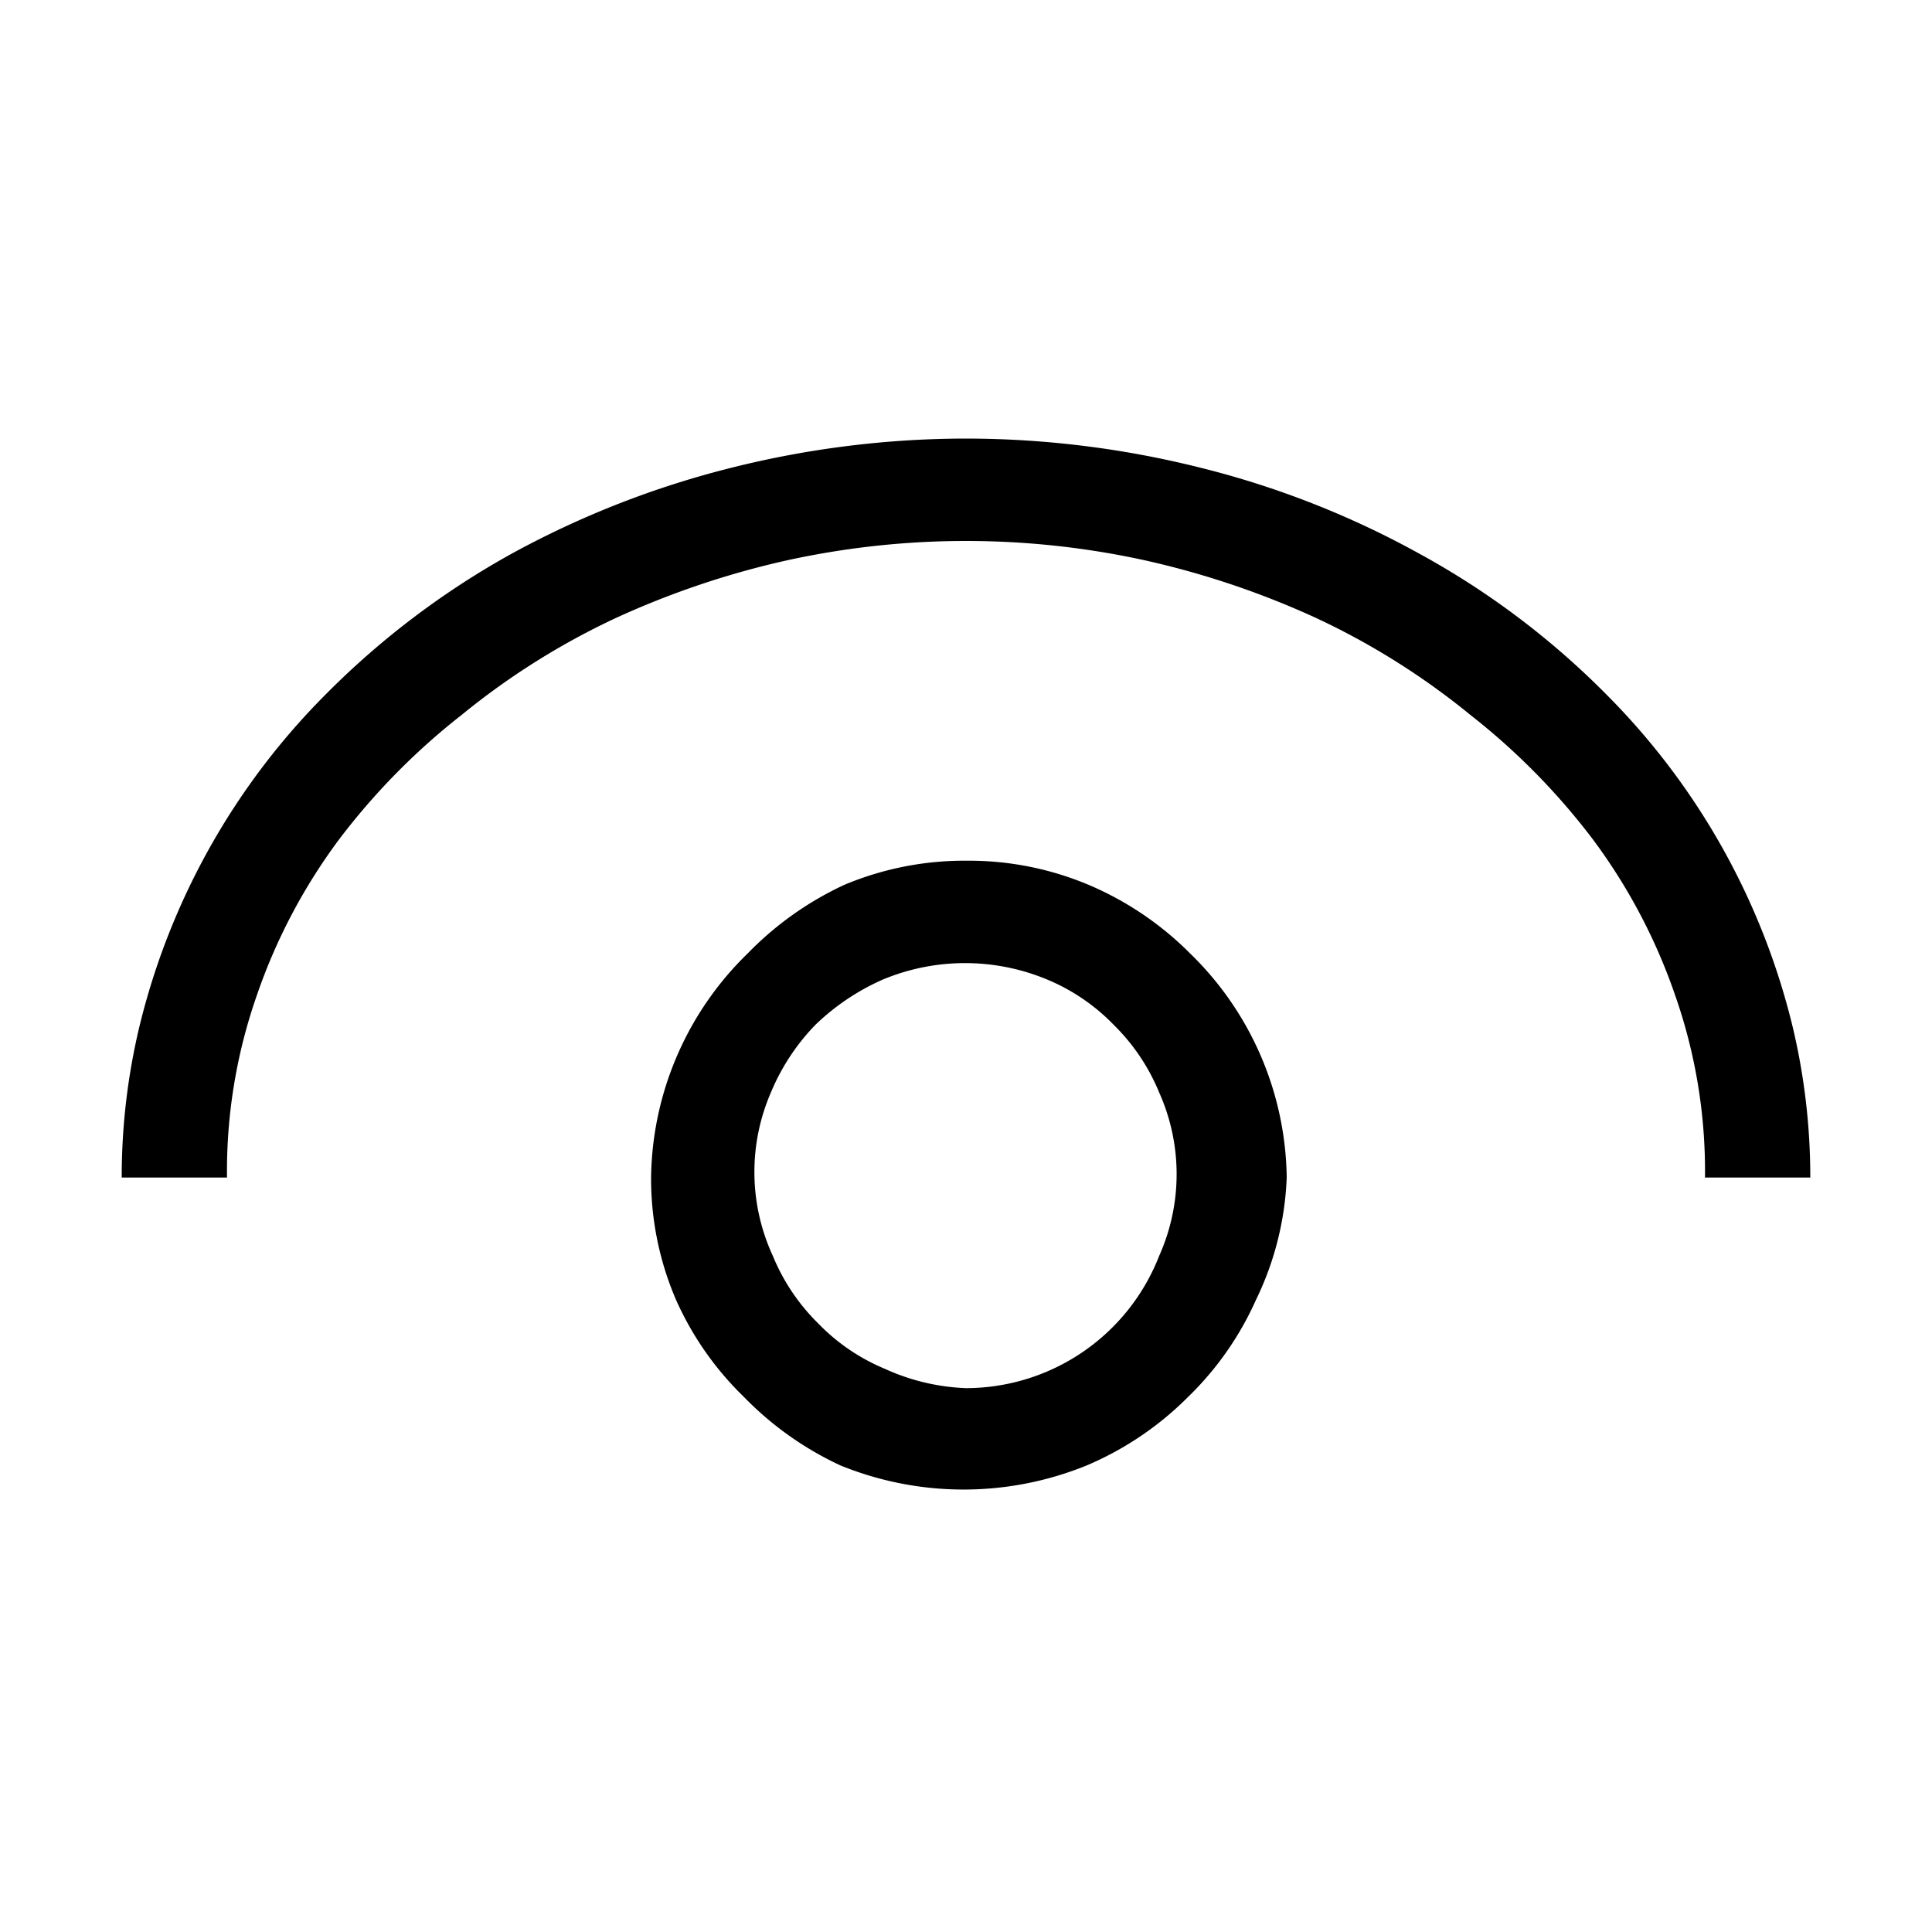 <svg xmlns="http://www.w3.org/2000/svg" viewBox="0 0 20 20"><defs><style>.cls-1{fill:none;}</style></defs><title>Ресурс 1208</title><g id="Слой_2" data-name="Слой 2"><g id="Слой_1-2" data-name="Слой 1"><rect id="canvas_background" data-name="canvas background" class="cls-1" width="20" height="20"/><path d="M10,4.54a10,10,0,0,1,2.42.3,9.33,9.33,0,0,1,2.27.89,8.37,8.37,0,0,1,1.94,1.46,7.3,7.3,0,0,1,1.93,3.45,6.7,6.7,0,0,1,.18,1.55H17.65a5.51,5.51,0,0,0-.31-1.89,5.91,5.91,0,0,0-.85-1.61A7,7,0,0,0,15.22,7.4a7.6,7.6,0,0,0-1.59-1,8.88,8.88,0,0,0-1.78-.6,8.66,8.66,0,0,0-3.7,0,8.88,8.88,0,0,0-1.78.6,7.6,7.6,0,0,0-1.59,1A7,7,0,0,0,3.51,8.69a5.91,5.91,0,0,0-.85,1.61,5.51,5.51,0,0,0-.31,1.89H1.26a6.7,6.7,0,0,1,.18-1.55A7.3,7.3,0,0,1,3.37,7.19,8.53,8.53,0,0,1,5.3,5.73a9.56,9.56,0,0,1,2.28-.89A10,10,0,0,1,10,4.54Zm0,4.37a3.2,3.2,0,0,1,1.27.25,3.3,3.3,0,0,1,1.05.71,3.29,3.29,0,0,1,1,2.32A3.17,3.17,0,0,1,13,13.46a3.23,3.23,0,0,1-.7,1,3.3,3.3,0,0,1-1.05.71,3.38,3.38,0,0,1-2.55,0,3.37,3.37,0,0,1-1-.71,3.23,3.23,0,0,1-.7-1,3.17,3.17,0,0,1-.26-1.27,3.29,3.29,0,0,1,1-2.32,3.37,3.37,0,0,1,1-.71A3.21,3.21,0,0,1,10,8.91Zm0,5.46A2.15,2.15,0,0,0,12,13a2.07,2.07,0,0,0,0-1.69,2.1,2.1,0,0,0-.47-.7,2.06,2.06,0,0,0-.69-.47,2.21,2.21,0,0,0-1.7,0,2.39,2.39,0,0,0-.7.47,2.24,2.24,0,0,0-.46.7A2.07,2.07,0,0,0,8,13a2.1,2.1,0,0,0,.47.7,2.06,2.06,0,0,0,.69.47A2.22,2.22,0,0,0,10,14.37Z"/></g></g></svg>